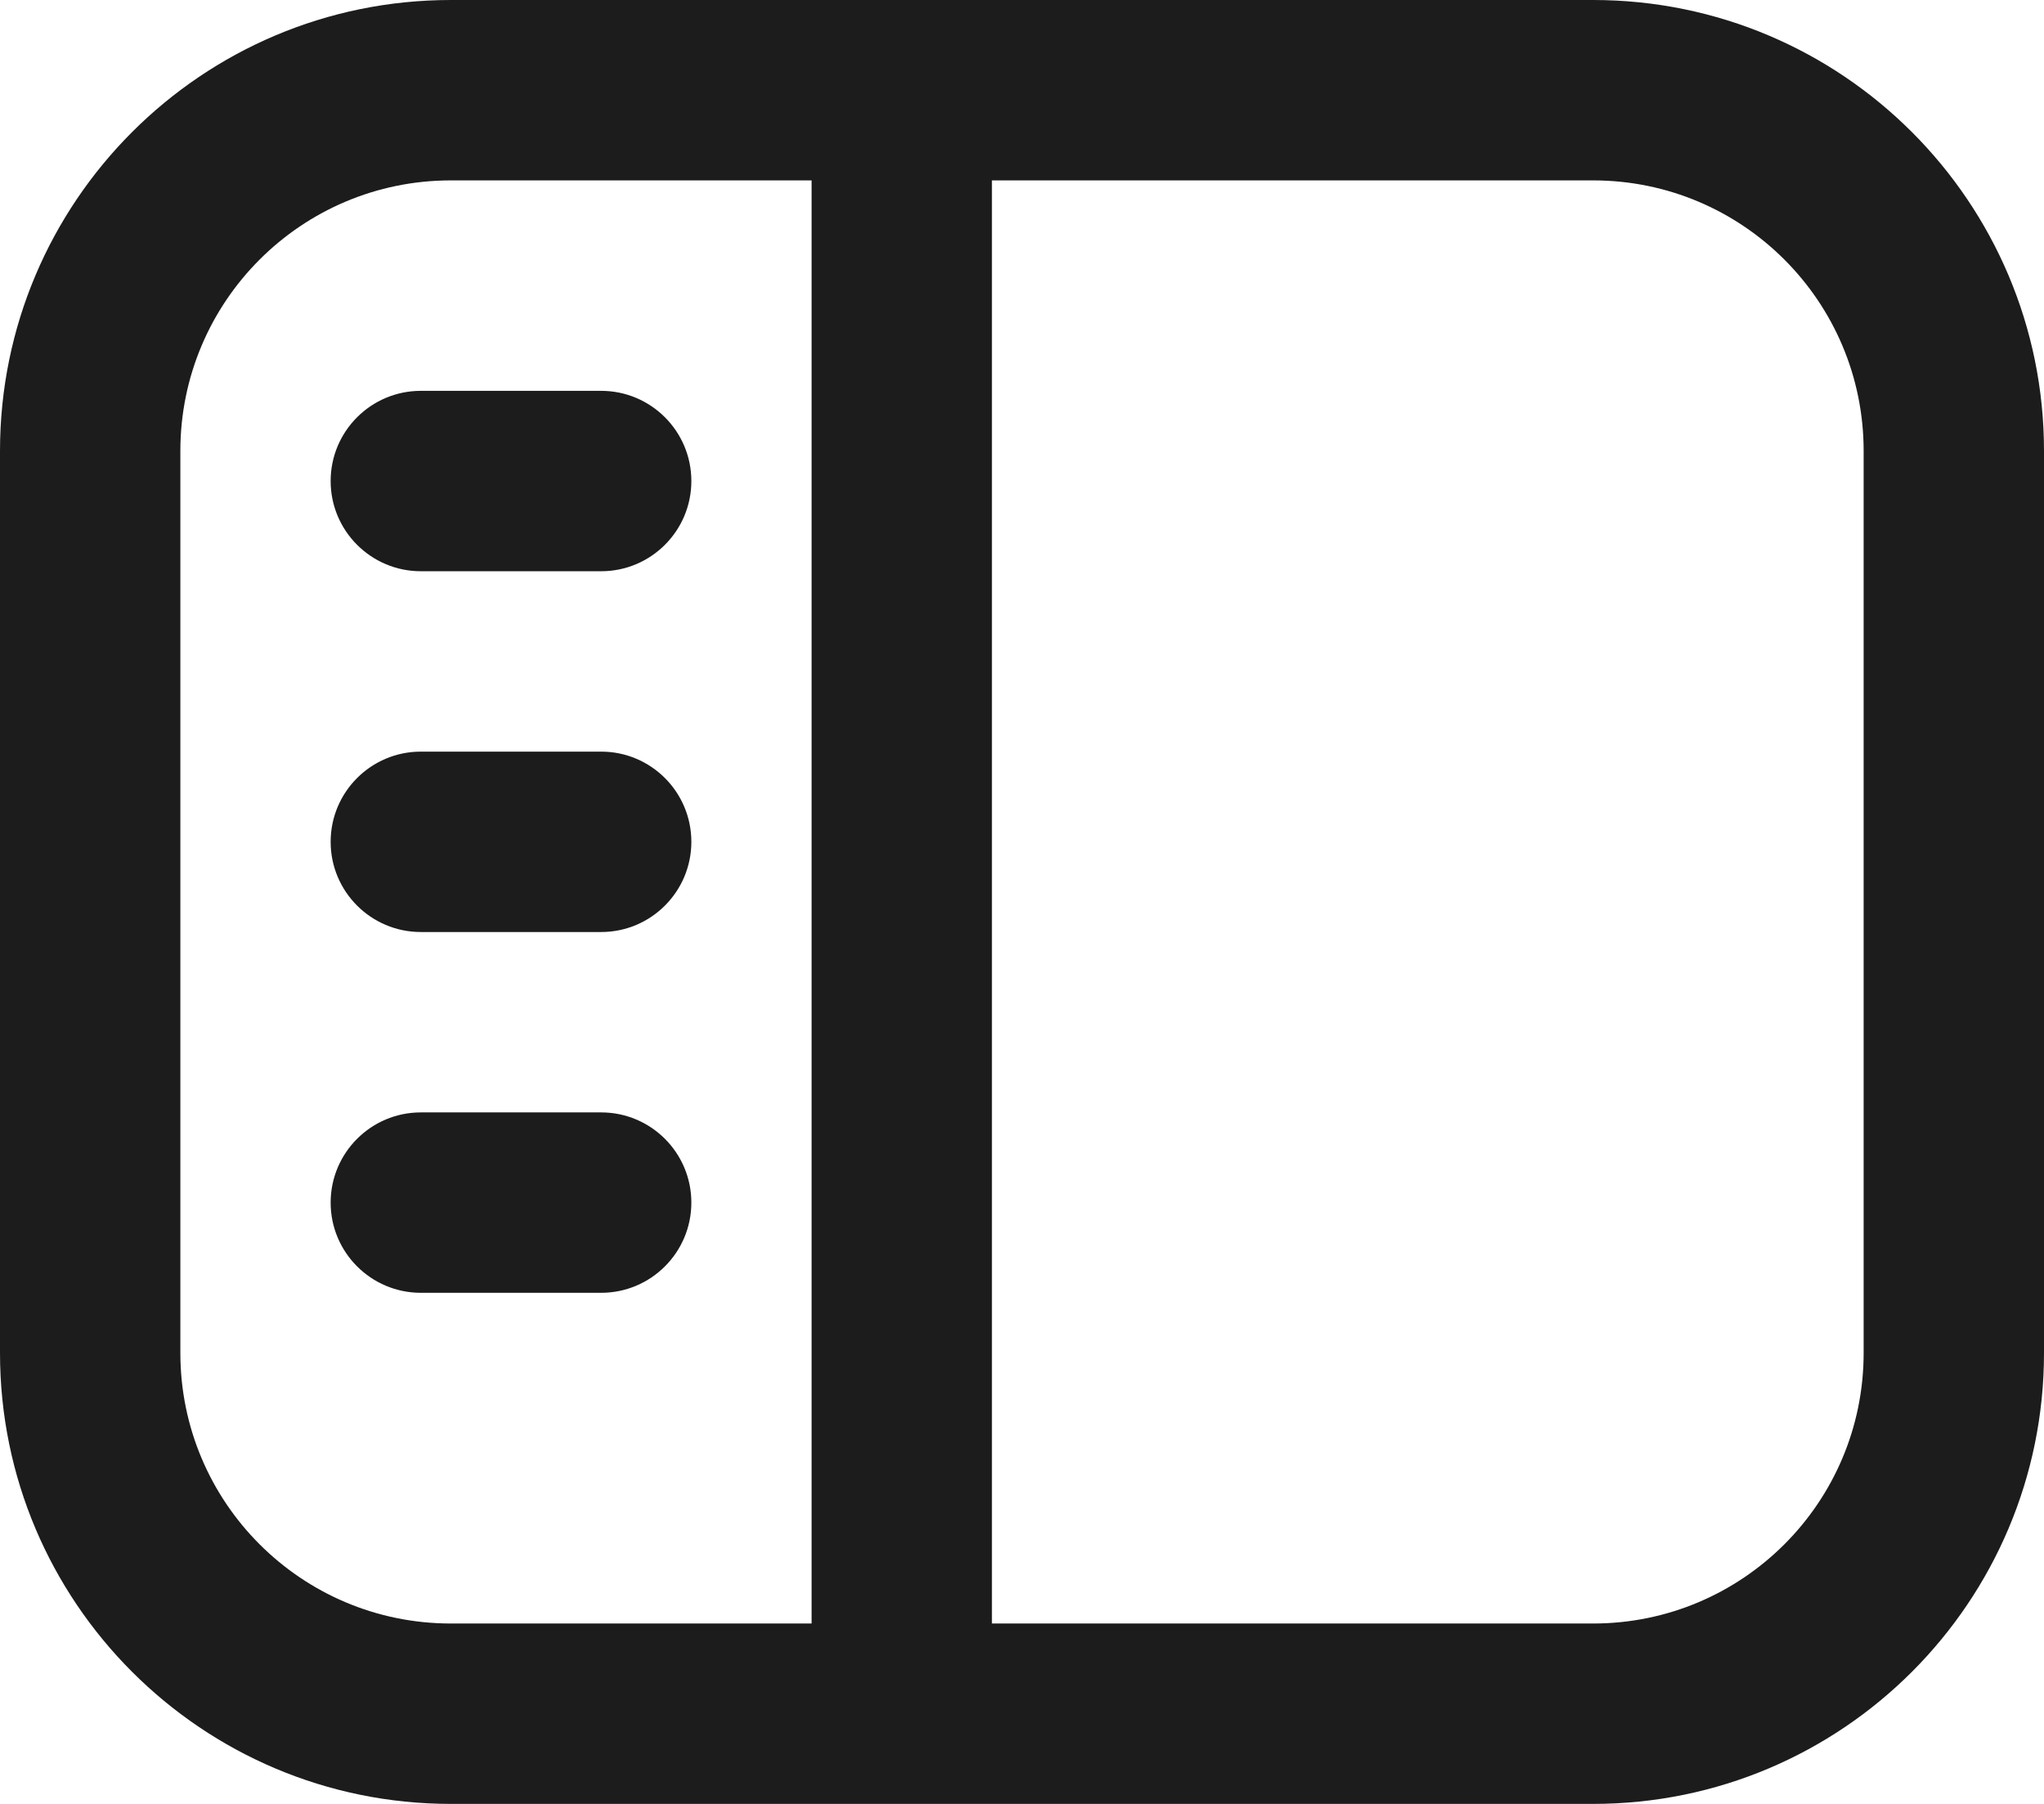 <svg preserveAspectRatio="none" width="100%" height="100%" overflow="visible" style="display: block;" viewBox="0 0 17 15" fill="none" xmlns="http://www.w3.org/2000/svg">
<path id="Union" d="M13.25 0C15.321 0 17 1.679 17 3.75V11.25C17 13.321 15.321 15 13.25 15H3.75C1.679 15 0 13.321 0 11.25V3.75C0 1.679 1.679 0 3.75 0H13.25ZM3.75 1.5C2.507 1.5 1.5 2.507 1.5 3.75V11.25C1.5 12.493 2.507 13.5 3.75 13.5H6.75V1.5H3.75ZM8.25 1.5V13.5H13.25C14.493 13.5 15.5 12.493 15.5 11.25V3.75C15.5 2.507 14.493 1.5 13.25 1.5H8.25ZM5 9.25C5.414 9.25 5.75 9.586 5.75 10C5.75 10.414 5.414 10.75 5 10.75H3.5C3.086 10.75 2.75 10.414 2.75 10C2.75 9.586 3.086 9.25 3.5 9.25H5ZM5 6.25C5.414 6.25 5.75 6.586 5.75 7C5.75 7.414 5.414 7.75 5 7.75H3.5C3.086 7.75 2.75 7.414 2.75 7C2.75 6.586 3.086 6.25 3.5 6.25H5ZM5 3.25C5.414 3.25 5.75 3.586 5.75 4C5.75 4.414 5.414 4.75 5 4.75H3.5C3.086 4.75 2.75 4.414 2.75 4C2.75 3.586 3.086 3.25 3.5 3.25H5Z" fill="#1D1C1D"/>
</svg>
